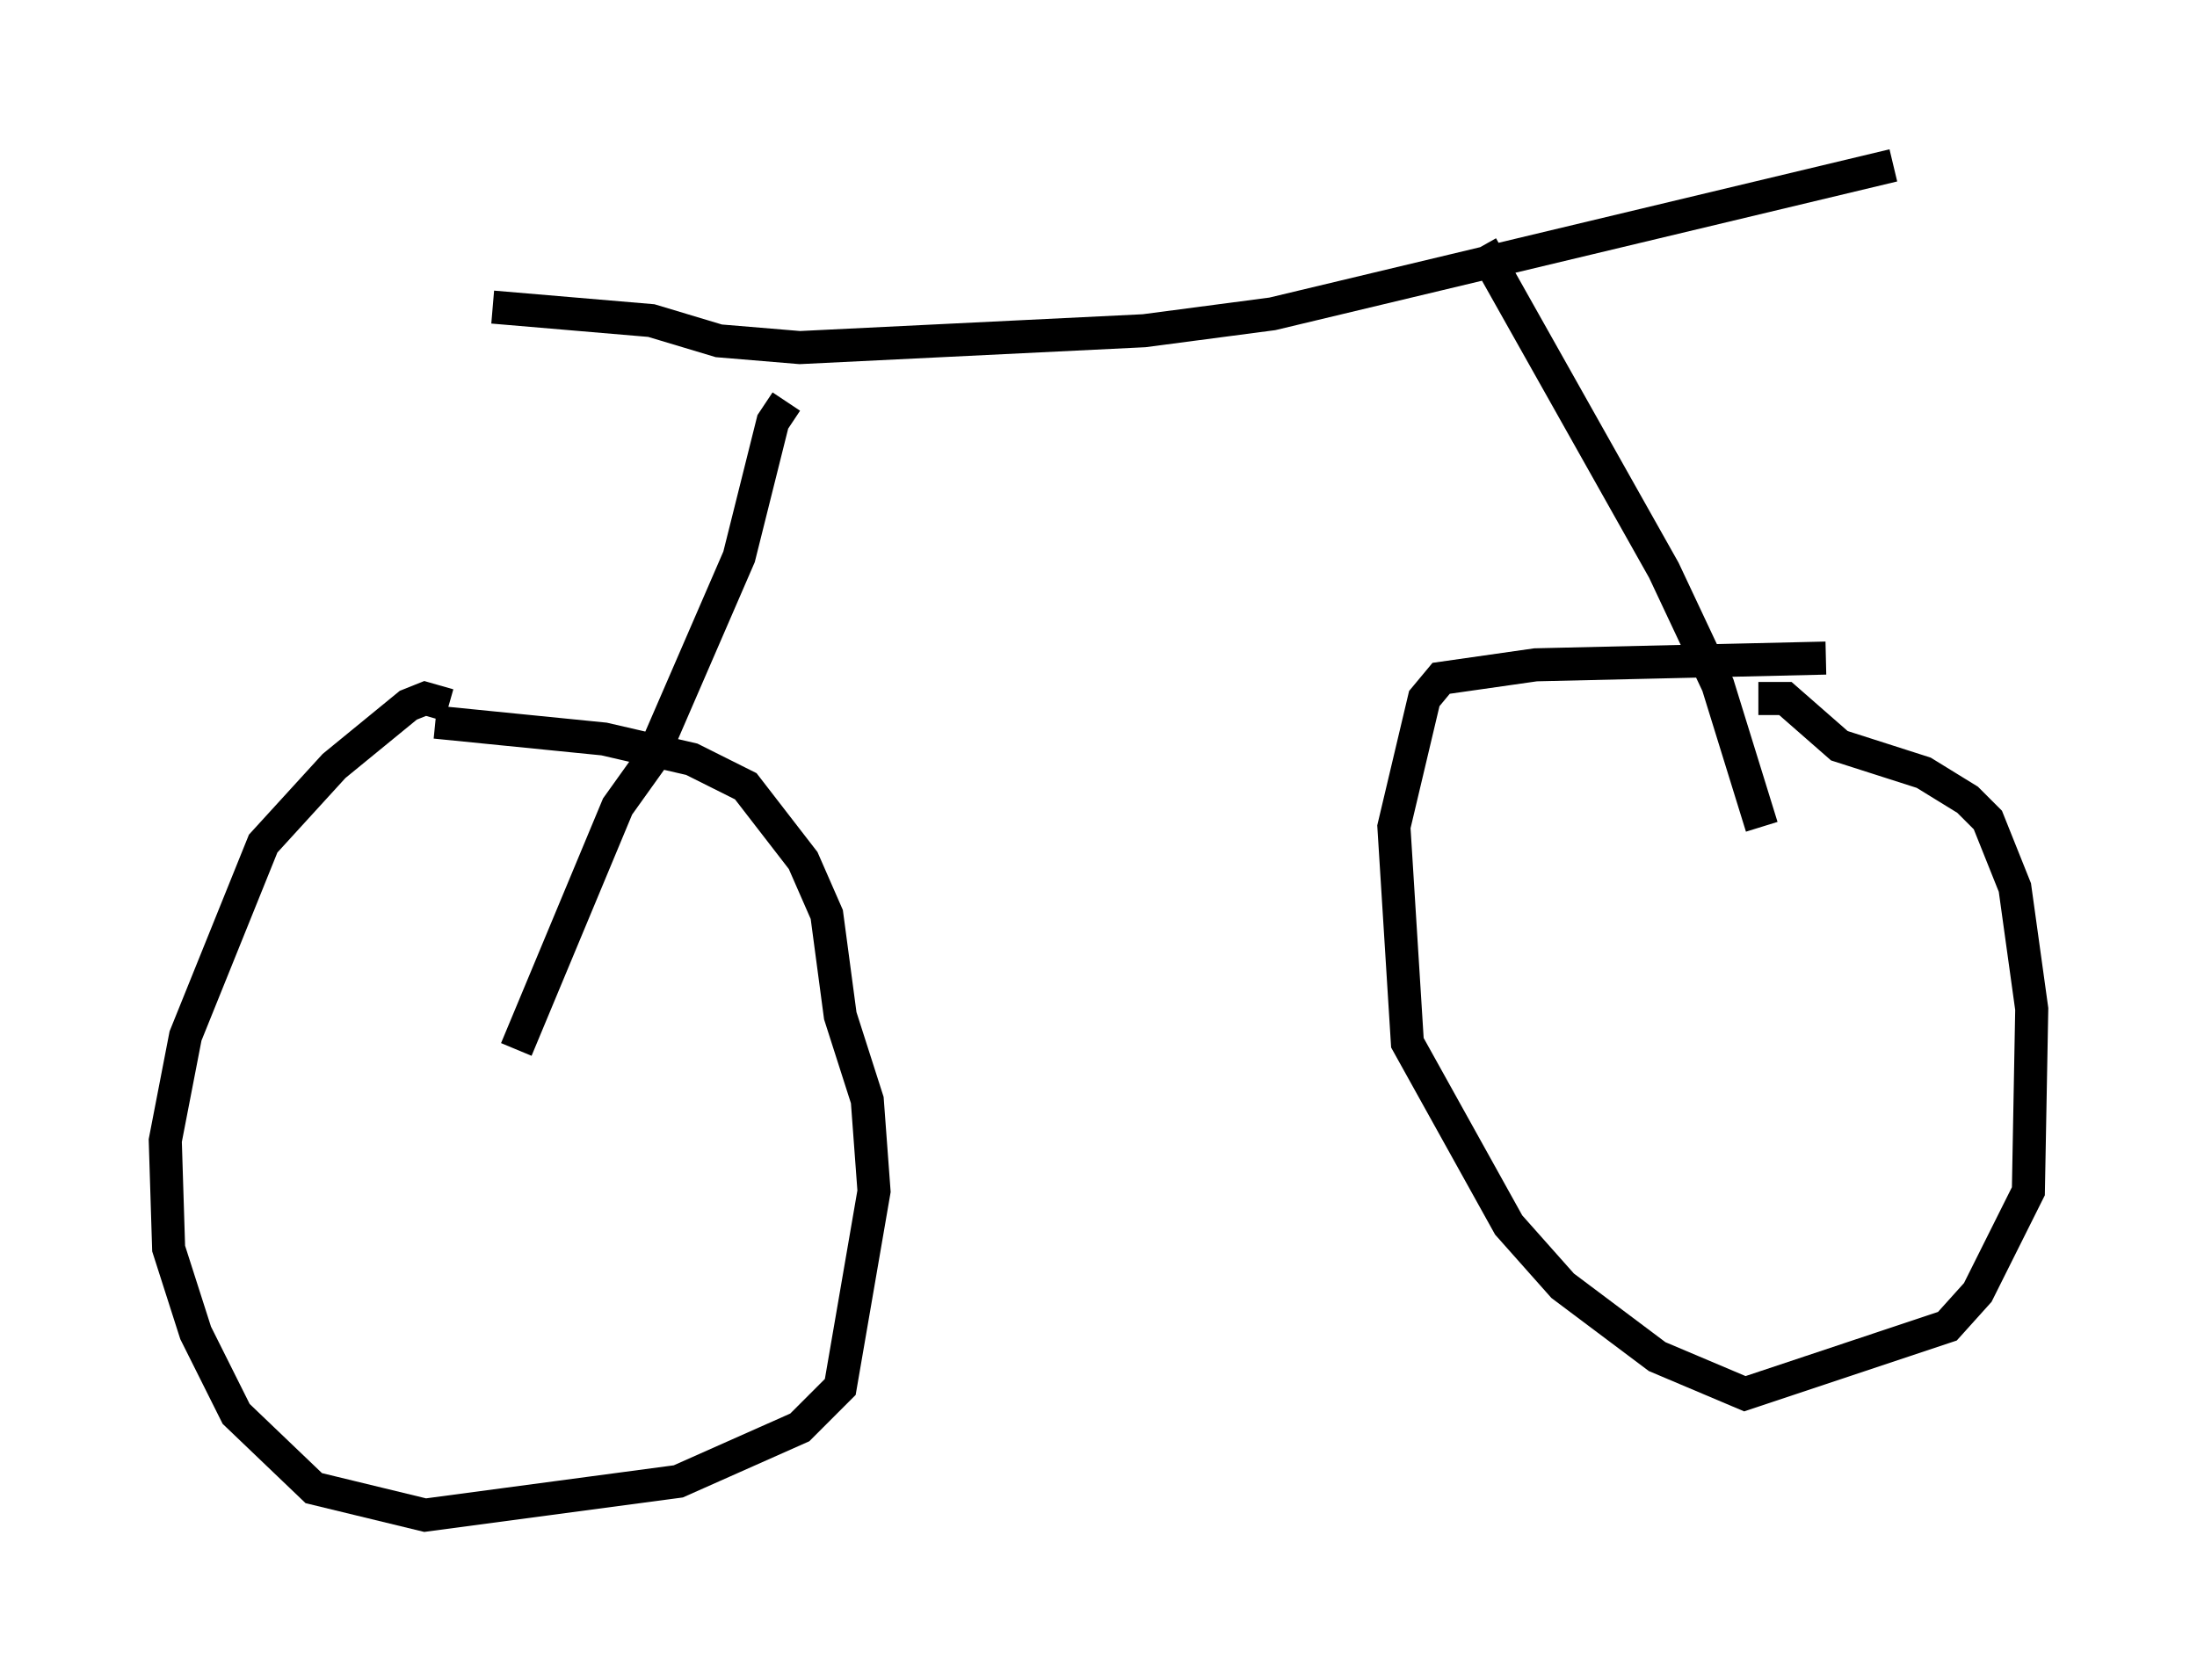 <?xml version="1.0" encoding="utf-8" ?>
<svg baseProfile="full" height="50.834" version="1.1" width="66.453" xmlns="http://www.w3.org/2000/svg" xmlns:ev="http://www.w3.org/2001/xml-events" xmlns:xlink="http://www.w3.org/1999/xlink"><defs /><rect fill="white" height="50.834" width="66.453" x="0" y="0" /><path d="M13.779, 21.844 m-0.204, -0.51 l-0.715, -0.204 -0.51, 0.204 l-2.246, 1.838 -2.144, 2.348 l-2.348, 5.819 -0.613, 3.165 l0.102, 3.267 0.817, 2.552 l1.225, 2.45 2.348, 2.246 l3.369, 0.817 7.656, -1.021 l3.675, -1.633 1.225, -1.225 l1.021, -5.921 -0.204, -2.756 l-0.817, -2.552 -0.408, -3.063 l-0.715, -1.633 -1.735, -2.246 l-1.633, -0.817 -2.654, -0.613 l-5.104, -0.51 m2.45, 9.902 l3.063, -7.35 1.021, -1.429 l2.654, -6.125 1.021, -4.083 l0.408, -0.613 m-8.881, -2.858 l4.798, 0.408 2.042, 0.613 l2.45, 0.204 10.413, -0.51 l3.879, -0.51 18.784, -4.492 m-12.454, 2.45 l5.513, 9.8 1.633, 3.471 l1.327, 4.288 m1.94, -5.104 l-8.779, 0.204 -2.858, 0.408 l-0.51, 0.613 -0.919, 3.879 l0.408, 6.533 3.063, 5.513 l1.633, 1.838 2.858, 2.144 l2.654, 1.123 6.125, -2.042 l0.919, -1.021 1.531, -3.063 l0.102, -5.513 -0.51, -3.675 l-0.817, -2.042 -0.613, -0.613 l-1.327, -0.817 -2.552, -0.817 l-1.633, -1.429 -0.817, 0.0 m-38.384, -11.842 " fill="none" stroke="black" stroke-width="1" /></svg>
